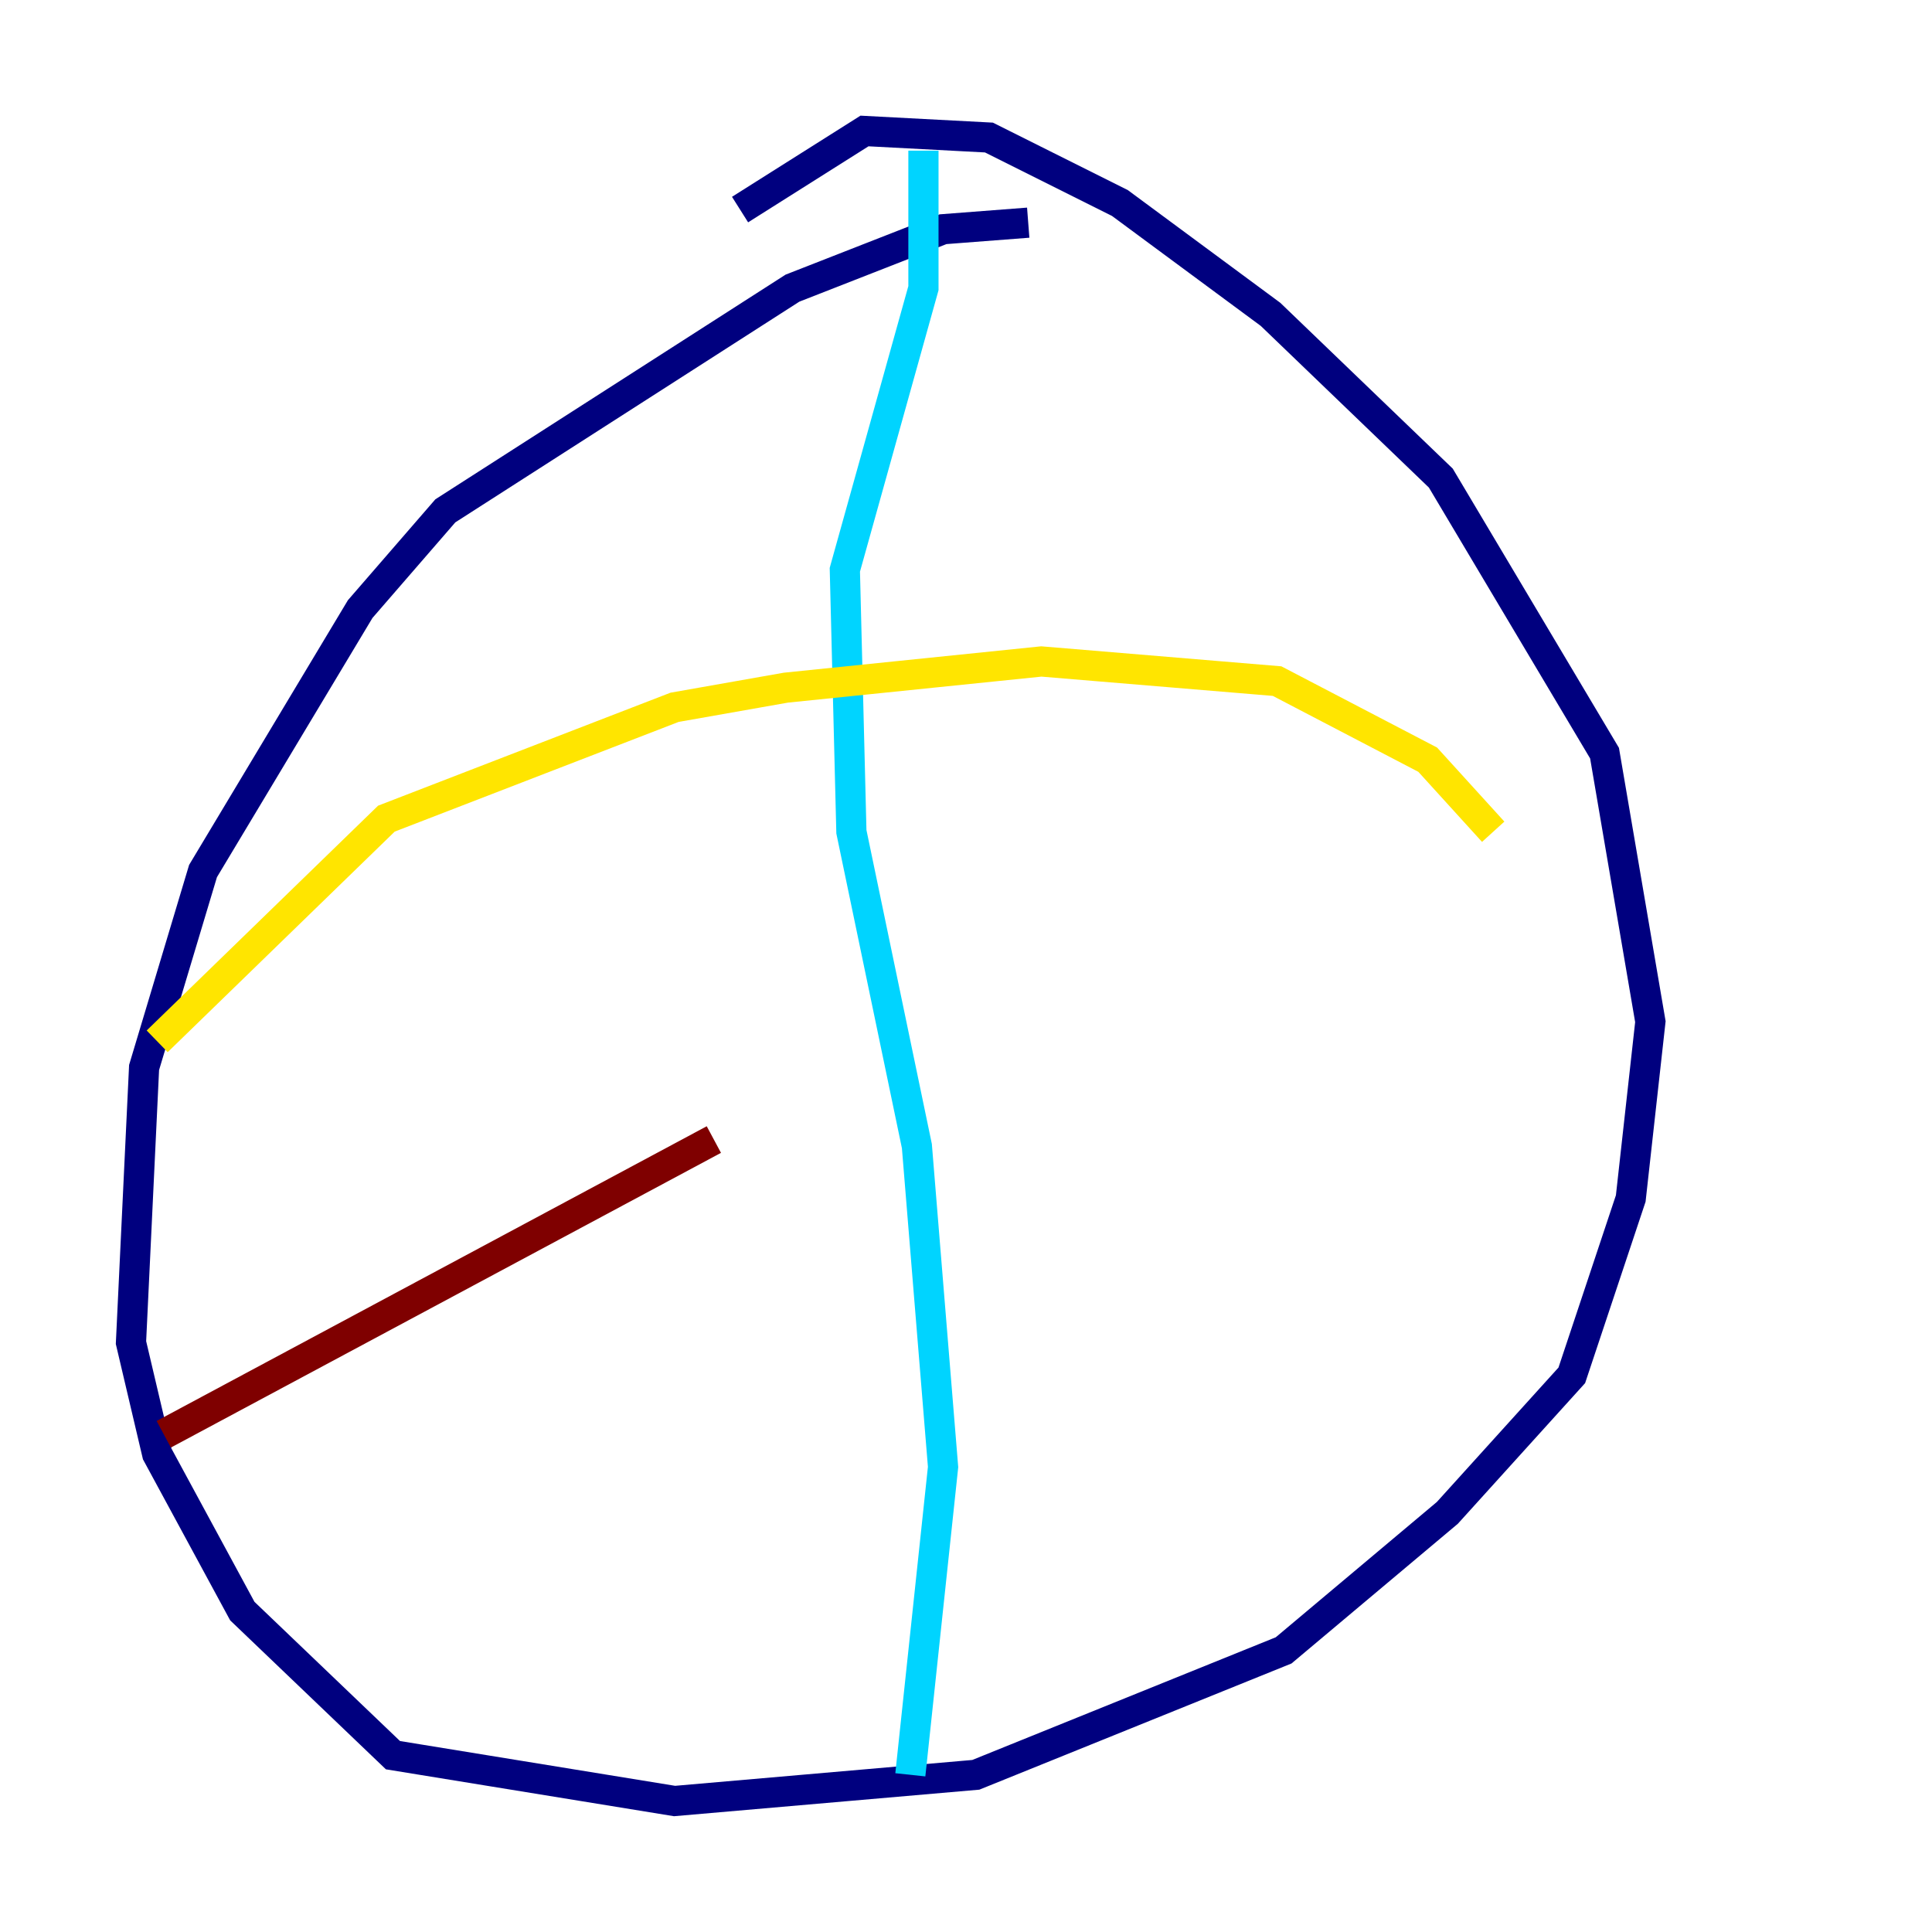 <?xml version="1.0" encoding="utf-8" ?>
<svg baseProfile="tiny" height="128" version="1.2" viewBox="0,0,128,128" width="128" xmlns="http://www.w3.org/2000/svg" xmlns:ev="http://www.w3.org/2001/xml-events" xmlns:xlink="http://www.w3.org/1999/xlink"><defs /><polyline fill="none" points="68.122,14.752 62.481,15.186 52.502,19.091 29.505,33.844 23.864,40.352 13.451,57.709 9.546,70.725 8.678,88.949 10.414,96.325 16.054,106.739 26.034,116.285 44.691,119.322 64.651,117.586 85.044,109.342 95.891,100.231 104.136,91.119 108.041,79.403 109.342,67.688 106.305,49.898 95.458,31.675 84.176,20.827 74.197,13.451 65.519,9.112 57.275,8.678 49.031,13.885" stroke="#00007f" stroke-width="2" /><polyline fill="none" points="61.18,9.98 61.18,19.091 55.973,37.749 56.407,55.105 60.746,75.932 62.481,97.193 60.312,117.586" stroke="#00d4ff" stroke-width="2" /><polyline fill="none" points="10.414,68.99 25.6,54.237 44.691,46.861 52.068,45.559 68.99,43.824 84.61,45.125 94.59,50.332 98.929,55.105" stroke="#ffe500" stroke-width="2" /><polyline fill="none" points="10.848,95.024 47.295,75.498" stroke="#7f0000" stroke-width="2" /></svg>